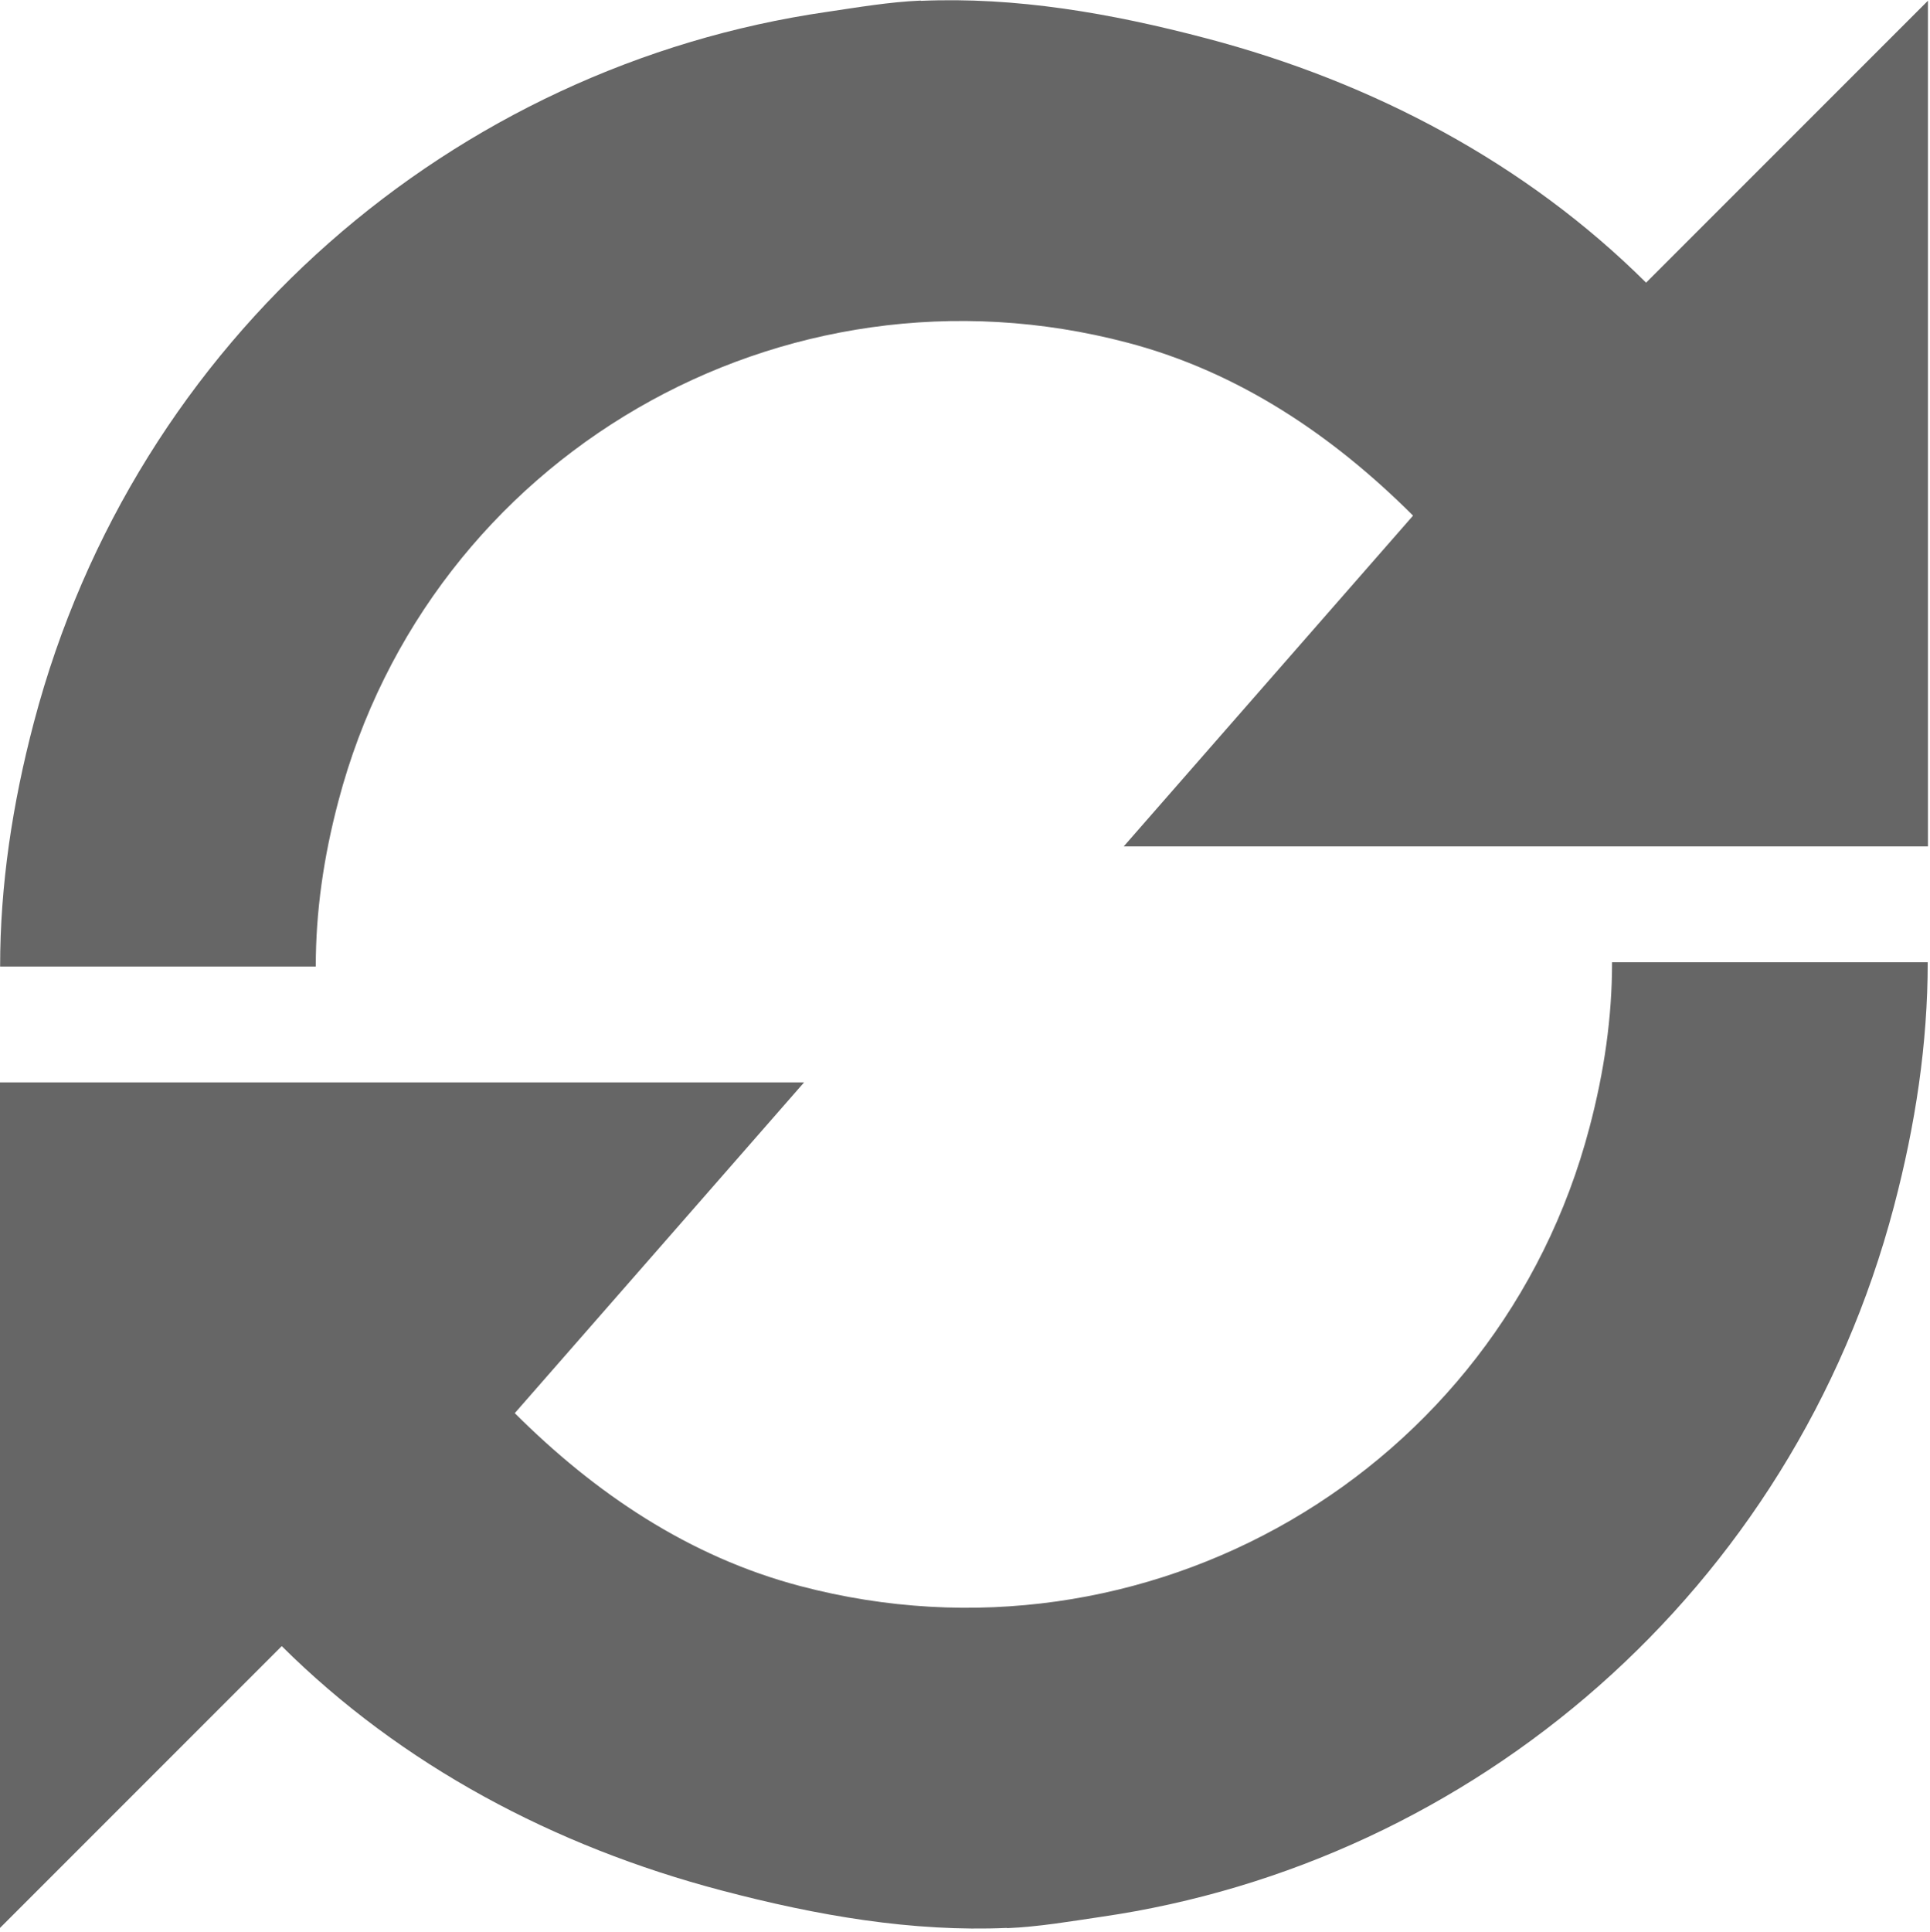<?xml version="1.0" encoding="UTF-8" standalone="no"?>
<!-- Created with Inkscape (http://www.inkscape.org/) -->

<svg
   xmlns:dc="http://purl.org/dc/elements/1.1/"
   xmlns:cc="http://creativecommons.org/ns#"
   xmlns:rdf="http://www.w3.org/1999/02/22-rdf-syntax-ns#"
   xmlns:svg="http://www.w3.org/2000/svg"
   xmlns="http://www.w3.org/2000/svg"
   xmlns:sodipodi="http://sodipodi.sourceforge.net/DTD/sodipodi-0.dtd"
   xmlns:inkscape="http://www.inkscape.org/namespaces/inkscape"
   id="svg7384"
   sodipodi:docname="reverse.svg"
   version="1.1"
   inkscape:version="0.48.3.1 r9886"
   height="16.062"
   width="16.05">
  <sodipodi:namedview
     inkscape:cy="-11.835753"
     pagecolor="#ffffff"
     borderopacity="1"
     showborder="false"
     inkscape:bbox-paths="false"
     guidetolerance="10"
     inkscape:object-paths="true"
     inkscape:window-width="1296"
     showguides="true"
     inkscape:object-nodes="true"
     inkscape:snap-bbox="true"
     inkscape:pageshadow="2"
     inkscape:guide-bbox="true"
     inkscape:snap-nodes="false"
     bordercolor="#666666"
     objecttolerance="10"
     id="namedview88"
     showgrid="false"
     inkscape:window-maximized="0"
     inkscape:window-x="201"
     inkscape:snap-global="true"
     inkscape:window-y="0"
     gridtolerance="10"
     inkscape:window-height="1080"
     inkscape:snap-to-guides="true"
     inkscape:current-layer="layer15"
     inkscape:snap-bbox-midpoints="false"
     inkscape:zoom="11.313708"
     inkscape:cx="3.0032801"
     inkscape:snap-grids="true"
     inkscape:pageopacity="0">
    <inkscape:grid
       spacingx="1px"
       spacingy="1px"
       id="grid4866"
       empspacing="2"
       enabled="true"
       type="xygrid"
       snapvisiblegridlinesonly="true"
       visible="true" />
  </sodipodi:namedview>
  <title
     id="title9167">Gnome Symbolic Icon Theme</title>
  <defs
     id="defs7386" />
  <g
     inkscape:label="status"
     transform="translate(-501.95,-381.938)"
     inkscape:groupmode="layer"
     id="layer9"
     style="display:inline" />
  <g
     inkscape:label="devices"
     transform="translate(-501.95,-381.938)"
     inkscape:groupmode="layer"
     id="layer10" />
  <g
     inkscape:label="apps"
     transform="translate(-501.95,-381.938)"
     inkscape:groupmode="layer"
     id="layer11" />
  <g
     inkscape:label="actions"
     transform="translate(-501.95,-381.938)"
     inkscape:groupmode="layer"
     id="layer12" />
  <g
     inkscape:label="places"
     transform="translate(-501.95,-381.938)"
     inkscape:groupmode="layer"
     id="layer13" />
  <g
     inkscape:label="mimetypes"
     transform="translate(-501.95,-381.938)"
     inkscape:groupmode="layer"
     id="layer14" />
  <g
     inkscape:label="emblems"
     transform="translate(-501.95,-381.938)"
     inkscape:groupmode="layer"
     id="layer15"
     style="display:inline">
    <g
       inkscape:label="emblem-important"
       transform="translate(155.809,-581.178)"
       id="g14401" />
    <path
       inkscape:connector-curvature="0"
       d="m 509.607,381.943 c -0.262,0.011 -0.523,0.056 -0.781,0.094 -3.093,0.448 -5.75,2.704 -6.594,5.906 -0.18,0.683 -0.281,1.356 -0.281,2.031 l 2.625,0 c -2.6e-4,-0.458 0.065,-0.91 0.188,-1.375 0.756,-2.872 3.691,-4.569 6.562,-3.812 0.928,0.244 1.711,0.775 2.375,1.438 l -2.406,2.75 6.688,0 0,-7.031 -2.344,2.344 c -0.996,-0.99 -2.268,-1.666 -3.656,-2.031 -0.8,-0.211 -1.588,-0.346 -2.375,-0.312 z"
       id="rect4492-7-7"
       style="color:#000000;fill:#666666;fill-opacity:1;fill-rule:nonzero;stroke:none;stroke-width:1;marker:none;visibility:visible;display:block;overflow:visible;enable-background:new" />
    <path
       inkscape:connector-curvature="0"
       d="m 510.325,397.969 c 0.262,-0.011 0.523,-0.056 0.781,-0.094 3.093,-0.448 5.75,-2.704 6.594,-5.906 0.18,-0.683 0.281,-1.356 0.281,-2.031 l -2.625,0 c 2.6e-4,0.458 -0.065,0.91 -0.188,1.375 -0.756,2.872 -3.691,4.569 -6.562,3.812 -0.928,-0.244 -1.711,-0.775 -2.375,-1.438 l 2.406,-2.75 -6.688,0 0,7.031 2.344,-2.344 c 0.996,0.99 2.268,1.666 3.656,2.031 0.8,0.211 1.588,0.346 2.375,0.312 z"
       id="path14424"
       style="color:#000000;fill:#666666;fill-opacity:1;fill-rule:nonzero;stroke:none;stroke-width:1;marker:none;visibility:visible;display:block;overflow:visible;enable-background:new" />
  </g>
  <g
     inkscape:label="categories"
     transform="translate(-501.95,-381.938)"
     inkscape:groupmode="layer"
     id="g4953"
     style="display:inline" />
</svg>
